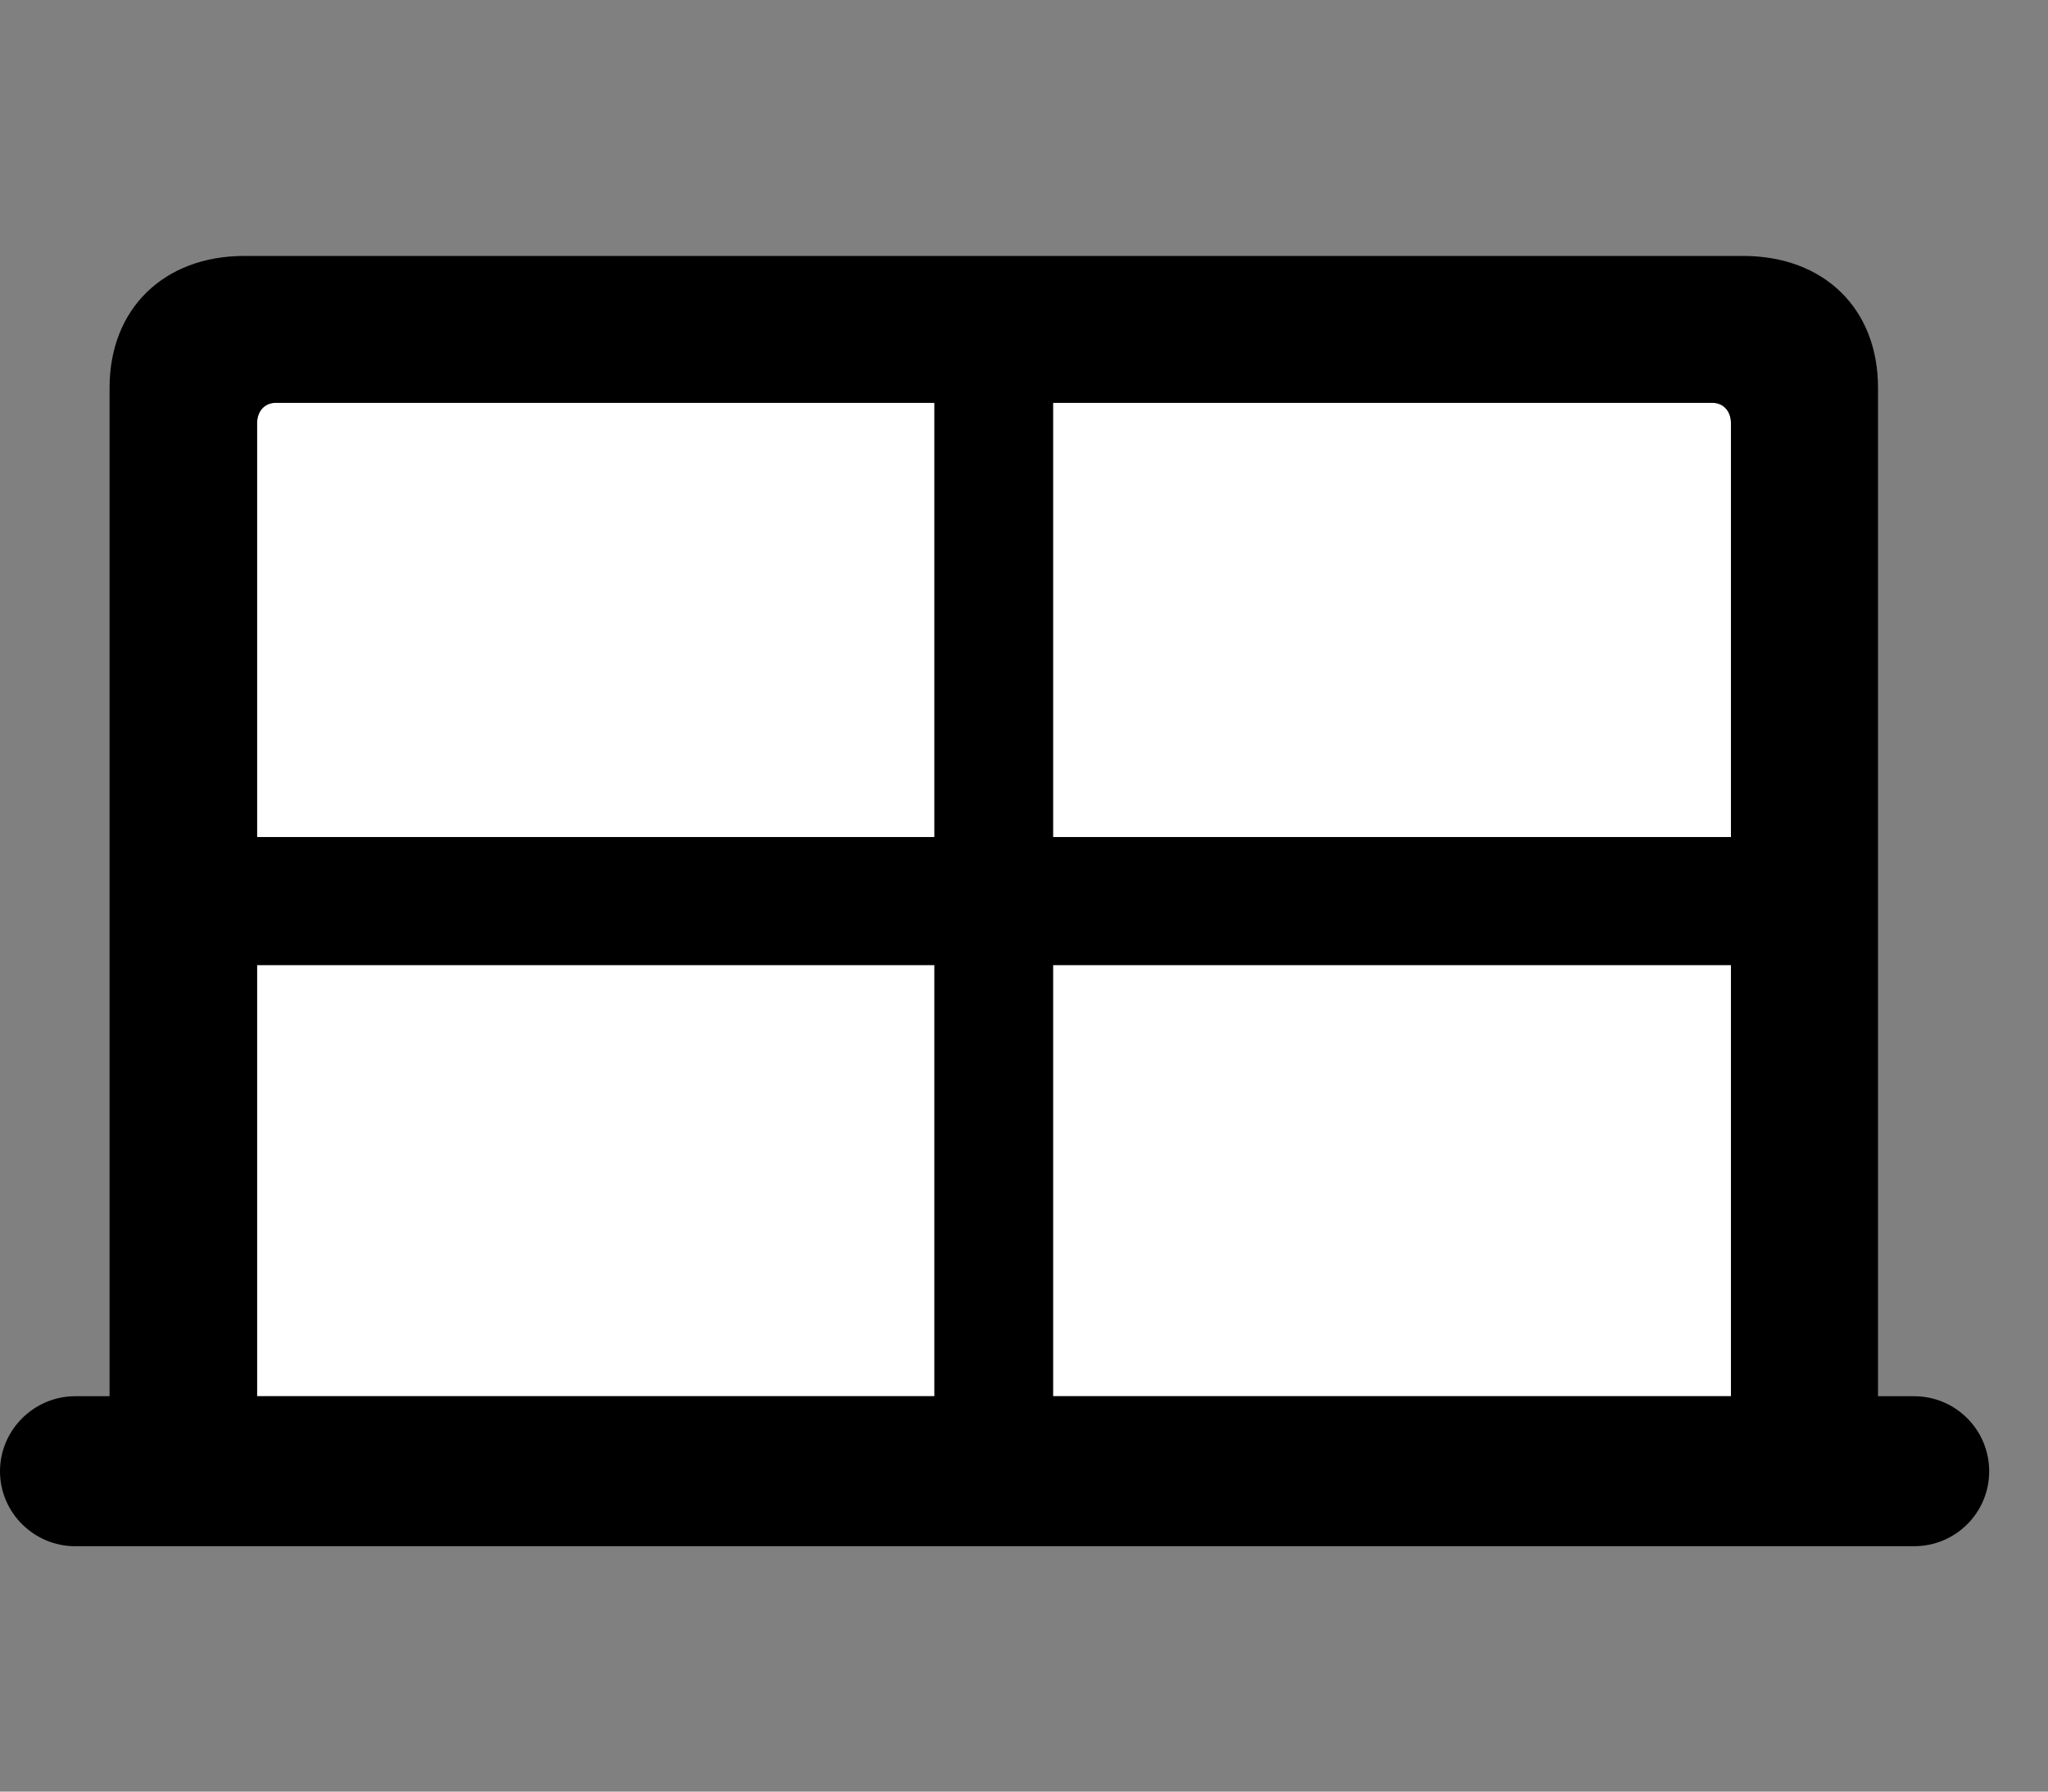 <svg width="32" height="28" viewBox="0 0 32 28" fill="none" xmlns="http://www.w3.org/2000/svg">
<rect x="0" y="0" width="32" height="28" fill="#808080" stroke="none"/>
<path d="M4.018 13.082V6.613C4.018 6.43 4.133 6.296 4.306 6.296H14.601V13.082H4.018ZM16.454 13.082V6.296H26.758C26.932 6.296 27.047 6.43 27.047 6.613V13.082H16.454ZM4.018 21.821V15.083H14.601V21.821H4.018ZM16.454 21.821V15.083H27.047V21.821H16.454Z" fill="white"/>
<path d="M0 22.994C0 23.643 0.534 24.165 1.173 24.165H29.908C30.556 24.165 31.081 23.643 31.081 22.994C31.081 22.346 30.556 21.821 29.908 21.821H29.344V6.058C29.344 4.828 28.505 4 27.236 4H3.818C2.558 4 1.712 4.828 1.712 6.058V21.821H1.173C0.534 21.821 0 22.346 0 22.994ZM4.017 13.082V6.614C4.017 6.43 4.132 6.296 4.306 6.296H14.6V13.082H4.017ZM16.454 13.082V6.296H26.758C26.931 6.296 27.046 6.43 27.046 6.614V13.082H16.454ZM4.017 21.821V15.083H14.6V21.821H4.017ZM16.454 21.821V15.083H27.046V21.821H16.454Z" fill="black"/>
</svg>
